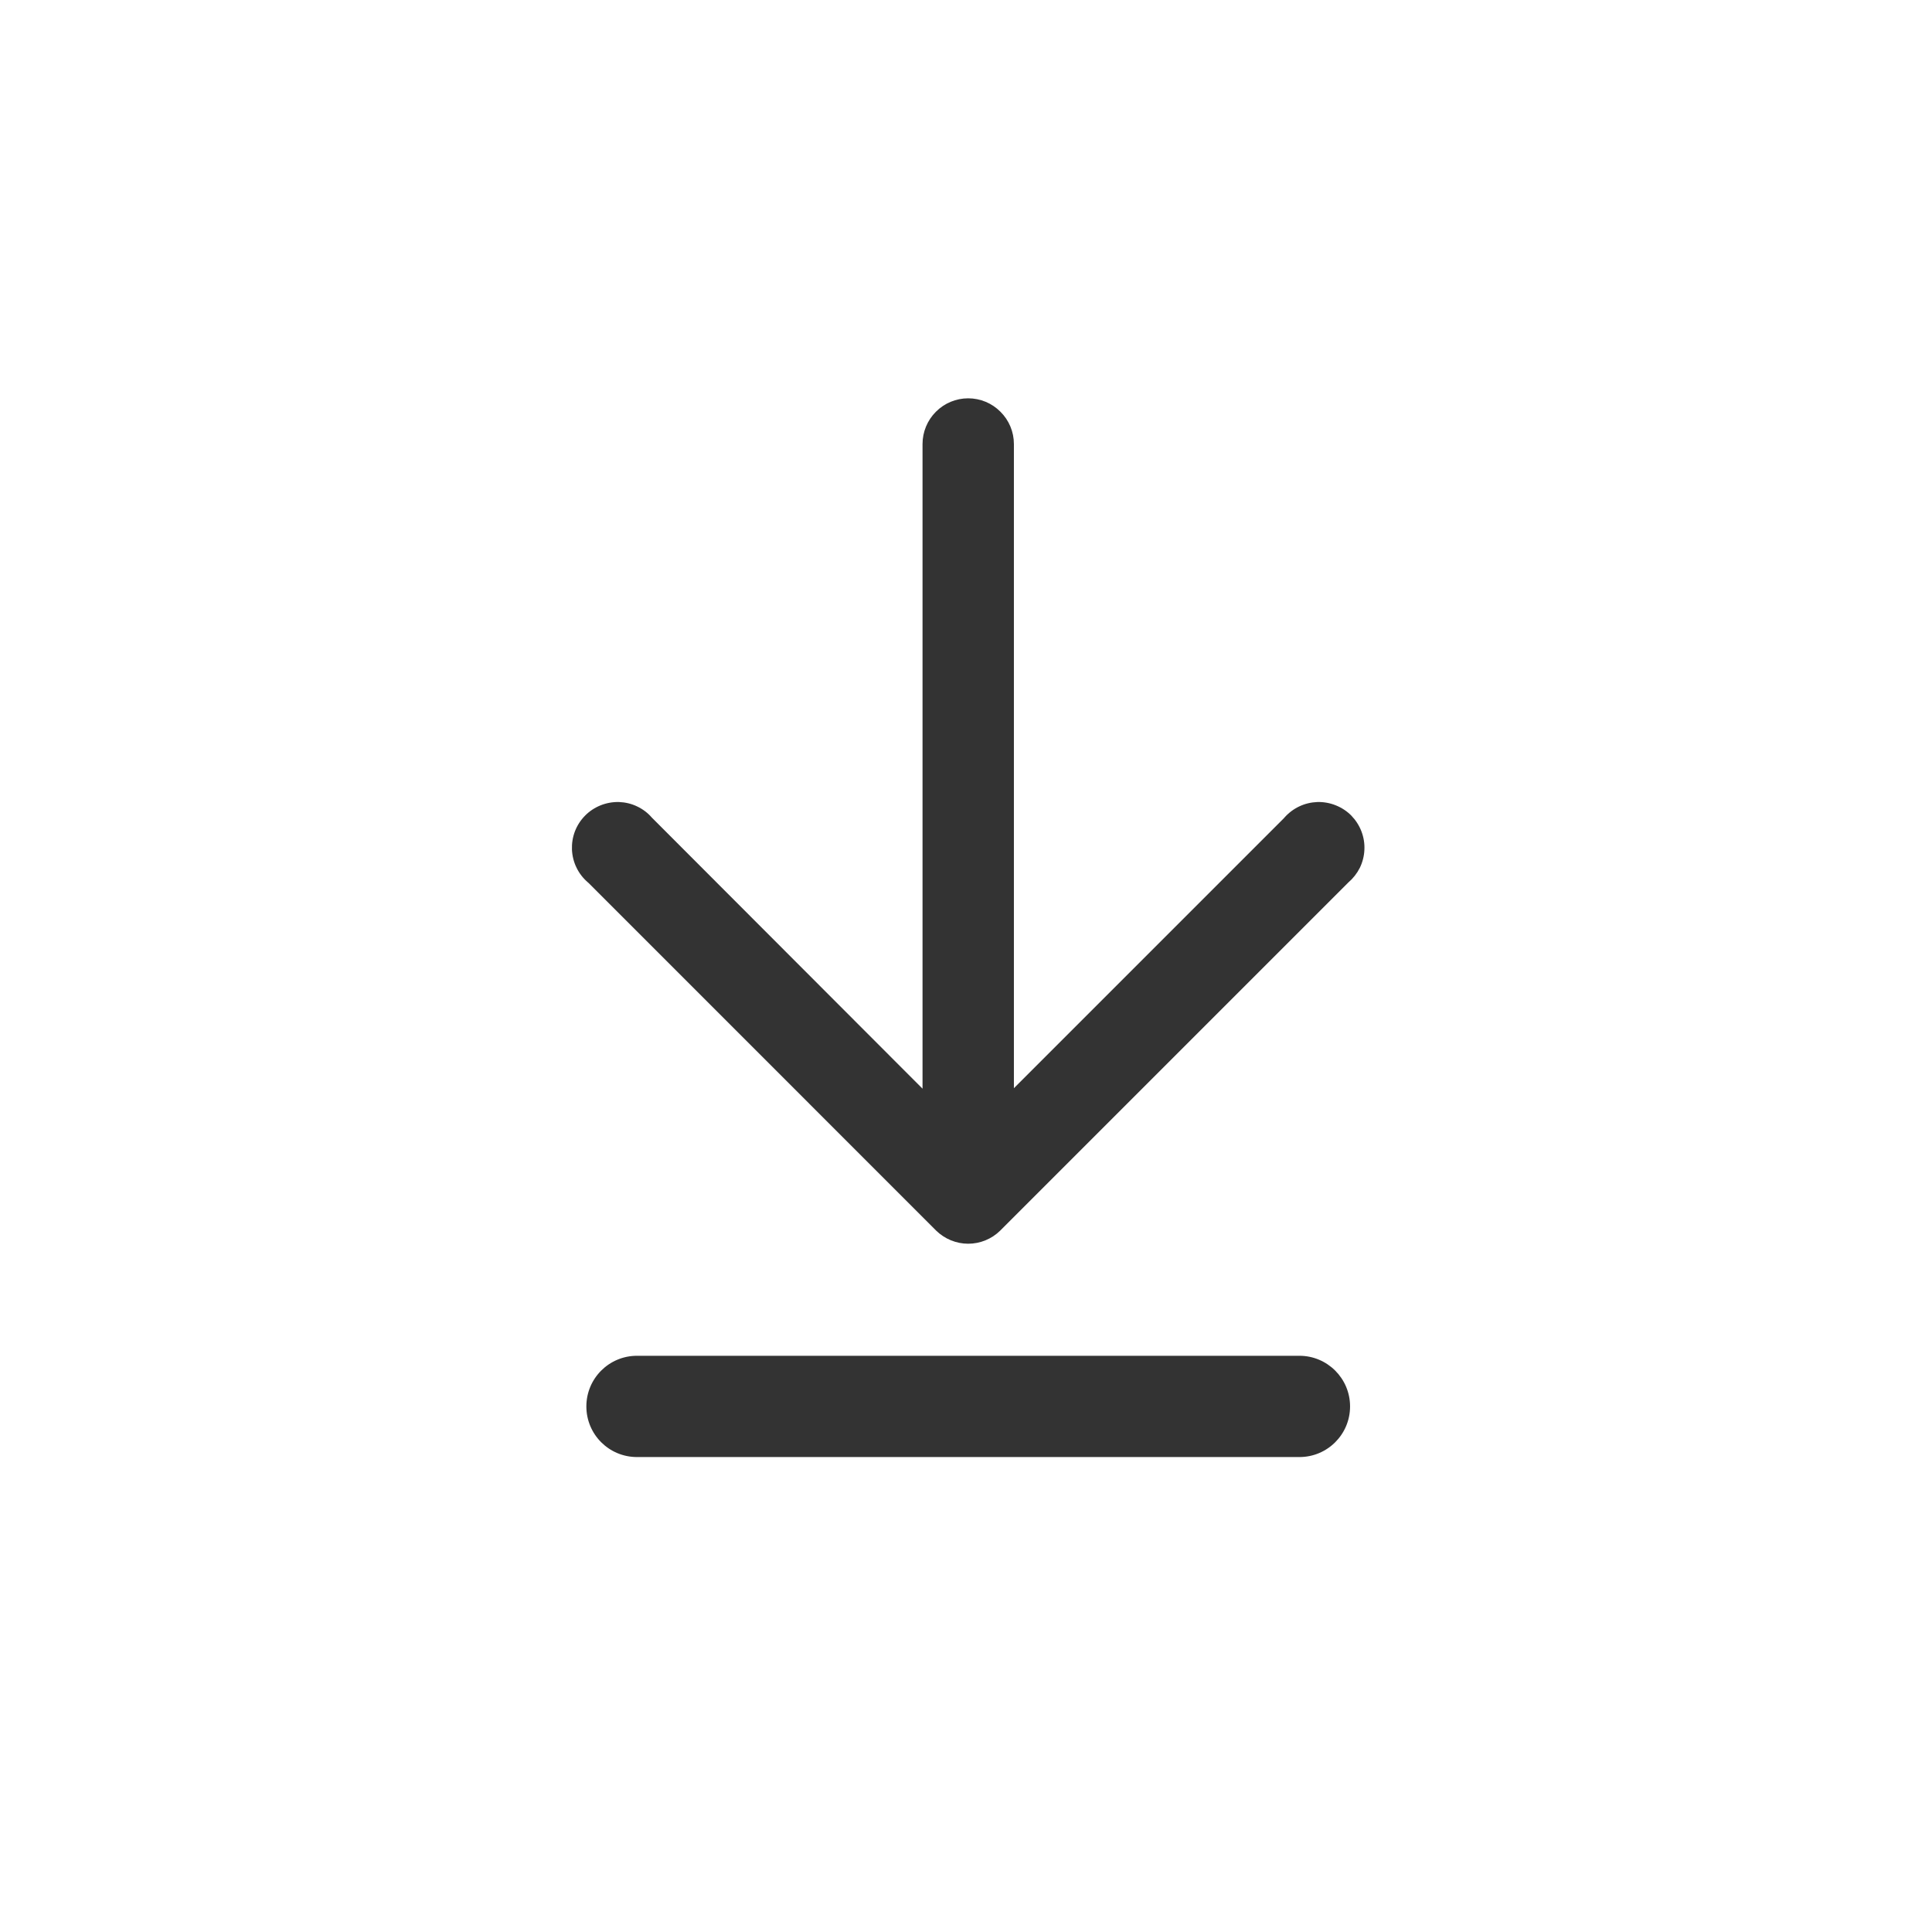 <svg width="24" height="24" viewBox="0 0 24 24" fill="none" xmlns="http://www.w3.org/2000/svg">
<path d="M16.892 10.781C16.857 10.85 16.809 10.911 16.752 10.96L12.424 15.288C12.318 15.392 12.175 15.45 12.027 15.45C11.879 15.45 11.736 15.391 11.63 15.288L11.629 15.287L7.312 10.969L7.306 10.964C7.246 10.913 7.197 10.851 7.163 10.781C7.128 10.711 7.109 10.634 7.105 10.556C7.102 10.478 7.114 10.4 7.142 10.327C7.17 10.254 7.213 10.188 7.268 10.132C7.323 10.076 7.389 10.033 7.461 10.004C7.534 9.975 7.612 9.961 7.69 9.963C7.768 9.966 7.845 9.984 7.915 10.018C7.985 10.051 8.047 10.098 8.097 10.156L11.46 13.524L11.46 5.516C11.46 5.365 11.52 5.221 11.626 5.115C11.732 5.008 11.877 4.948 12.027 4.948C12.178 4.948 12.322 5.008 12.428 5.115C12.535 5.221 12.595 5.365 12.595 5.516L12.595 13.518L15.95 10.163L15.954 10.158C16.006 10.099 16.069 10.051 16.139 10.018C16.21 9.984 16.287 9.966 16.365 9.963C16.443 9.961 16.521 9.975 16.593 10.004C16.666 10.033 16.732 10.076 16.787 10.132C16.841 10.188 16.884 10.254 16.912 10.327C16.94 10.4 16.953 10.478 16.949 10.556C16.946 10.634 16.926 10.711 16.892 10.781Z" fill="#333333"/>
<path d="M16.142 18.1L7.913 18.1C7.565 18.1 7.284 17.819 7.284 17.471C7.284 17.124 7.565 16.842 7.913 16.842L16.142 16.842C16.489 16.842 16.771 17.124 16.771 17.471C16.771 17.819 16.489 18.1 16.142 18.1Z" fill="#333333"/>
</svg>

